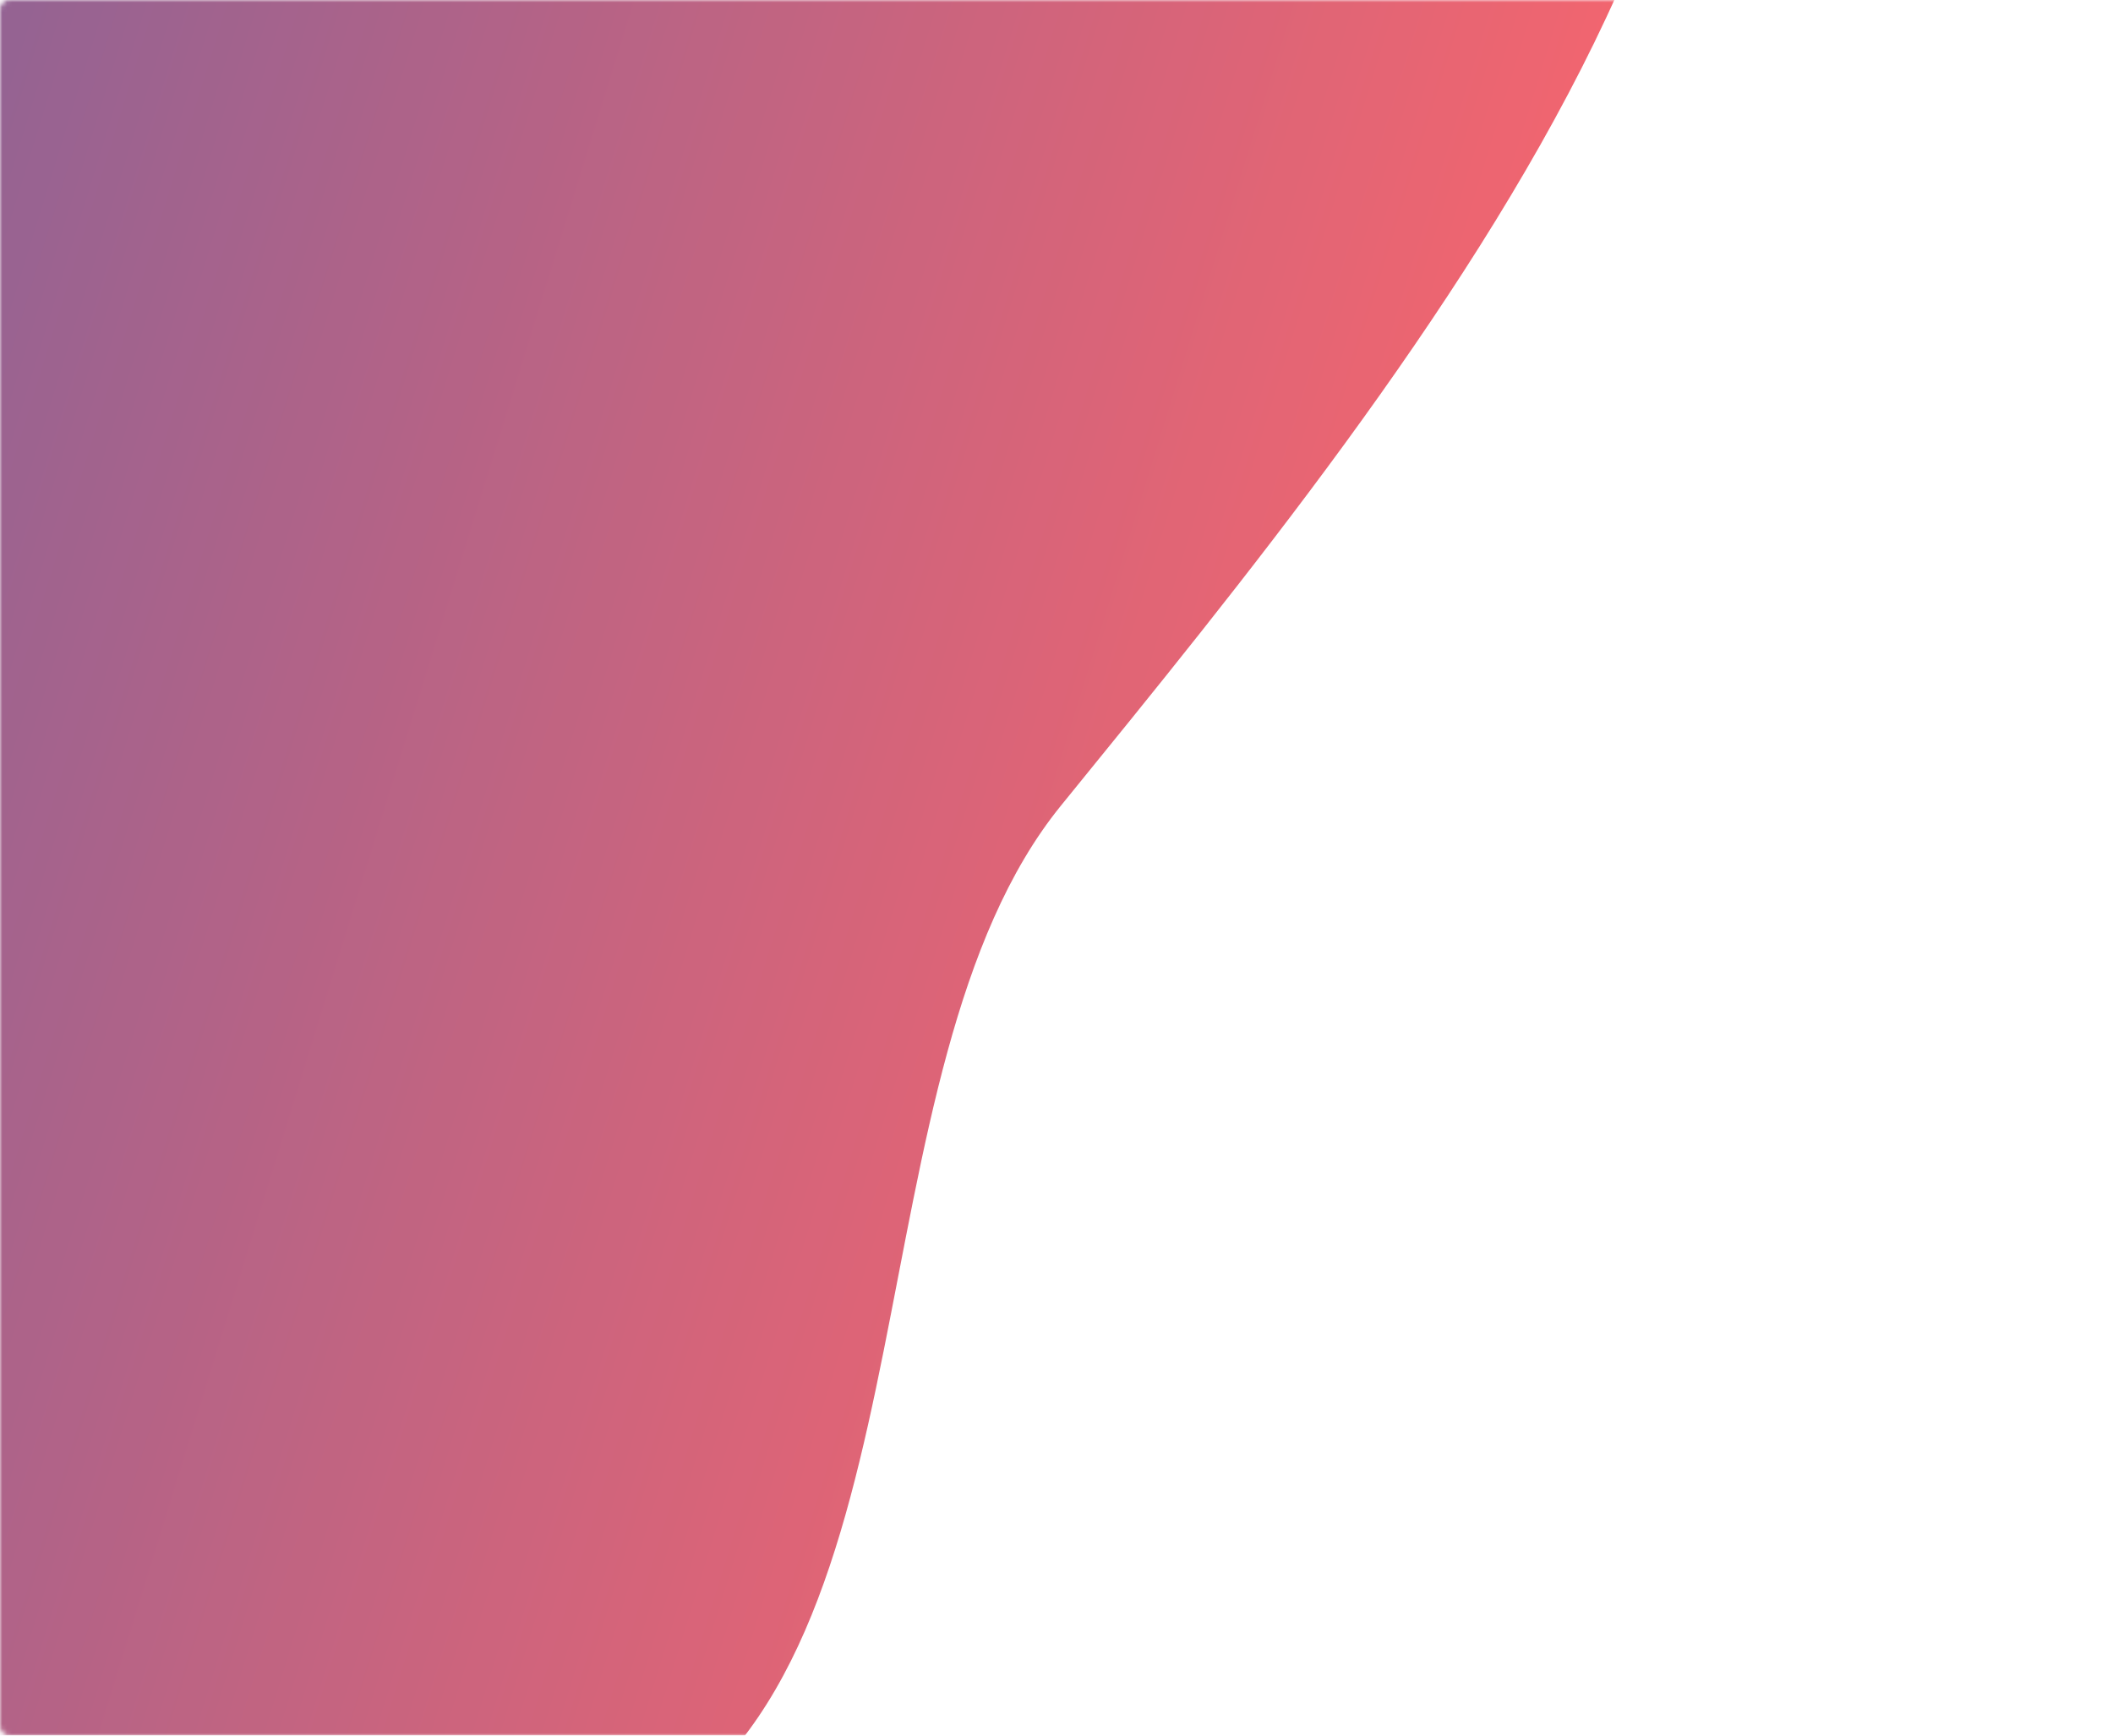 <svg width="448" height="368" viewBox="0 0 448 368" fill="none" xmlns="http://www.w3.org/2000/svg">
<mask id="mask0_174_179" style="mask-type:alpha" maskUnits="userSpaceOnUse" x="0" y="-1" width="448" height="369">
<rect y="-0" width="448" height="368" rx="2" fill="#FCFCFC"/>
</mask>
<g mask="url(#mask0_174_179)">
<g opacity="0.8" filter="url(#filter0_f_174_179)">
<path fill-rule="evenodd" clip-rule="evenodd" d="M224.949 170.807C179.639 226.548 199.404 351.11 136.943 386.624C42.968 440.057 -12.784 636.391 -104.188 578.603C-164.996 540.158 -349.12 669.431 -341.722 548.057C-337.843 484.431 -110.276 204.952 -153.38 113.077C-169.99 4.142 -360.937 -70.755 -301.994 -163.849C-246.268 -251.864 -112.96 -117.222 -8.742 -115.365C113.285 -113.192 260.082 -246.98 337.264 -152.464C413.214 -59.459 300.659 77.666 224.949 170.807Z" fill="url(#paint0_linear_174_179)"/>
</g>
</g>
<defs>
<filter id="filter0_f_174_179" x="-611.938" y="-463.673" width="1244.44" height="1335.05" filterUnits="userSpaceOnUse" color-interpolation-filters="sRGB">
<feFlood flood-opacity="0" result="BackgroundImageFix"/>
<feBlend mode="normal" in="SourceGraphic" in2="BackgroundImageFix" result="shape"/>
<feGaussianBlur stdDeviation="135" result="effect1_foregroundBlur_174_179"/>
</filter>
<linearGradient id="paint0_linear_174_179" x1="284.214" y1="195.506" x2="-354.914" y2="-1.958" gradientUnits="userSpaceOnUse">
<stop stop-color="#EE3E4B"/>
<stop offset="1" stop-color="#0039A6"/>
</linearGradient>
</defs>
</svg>
